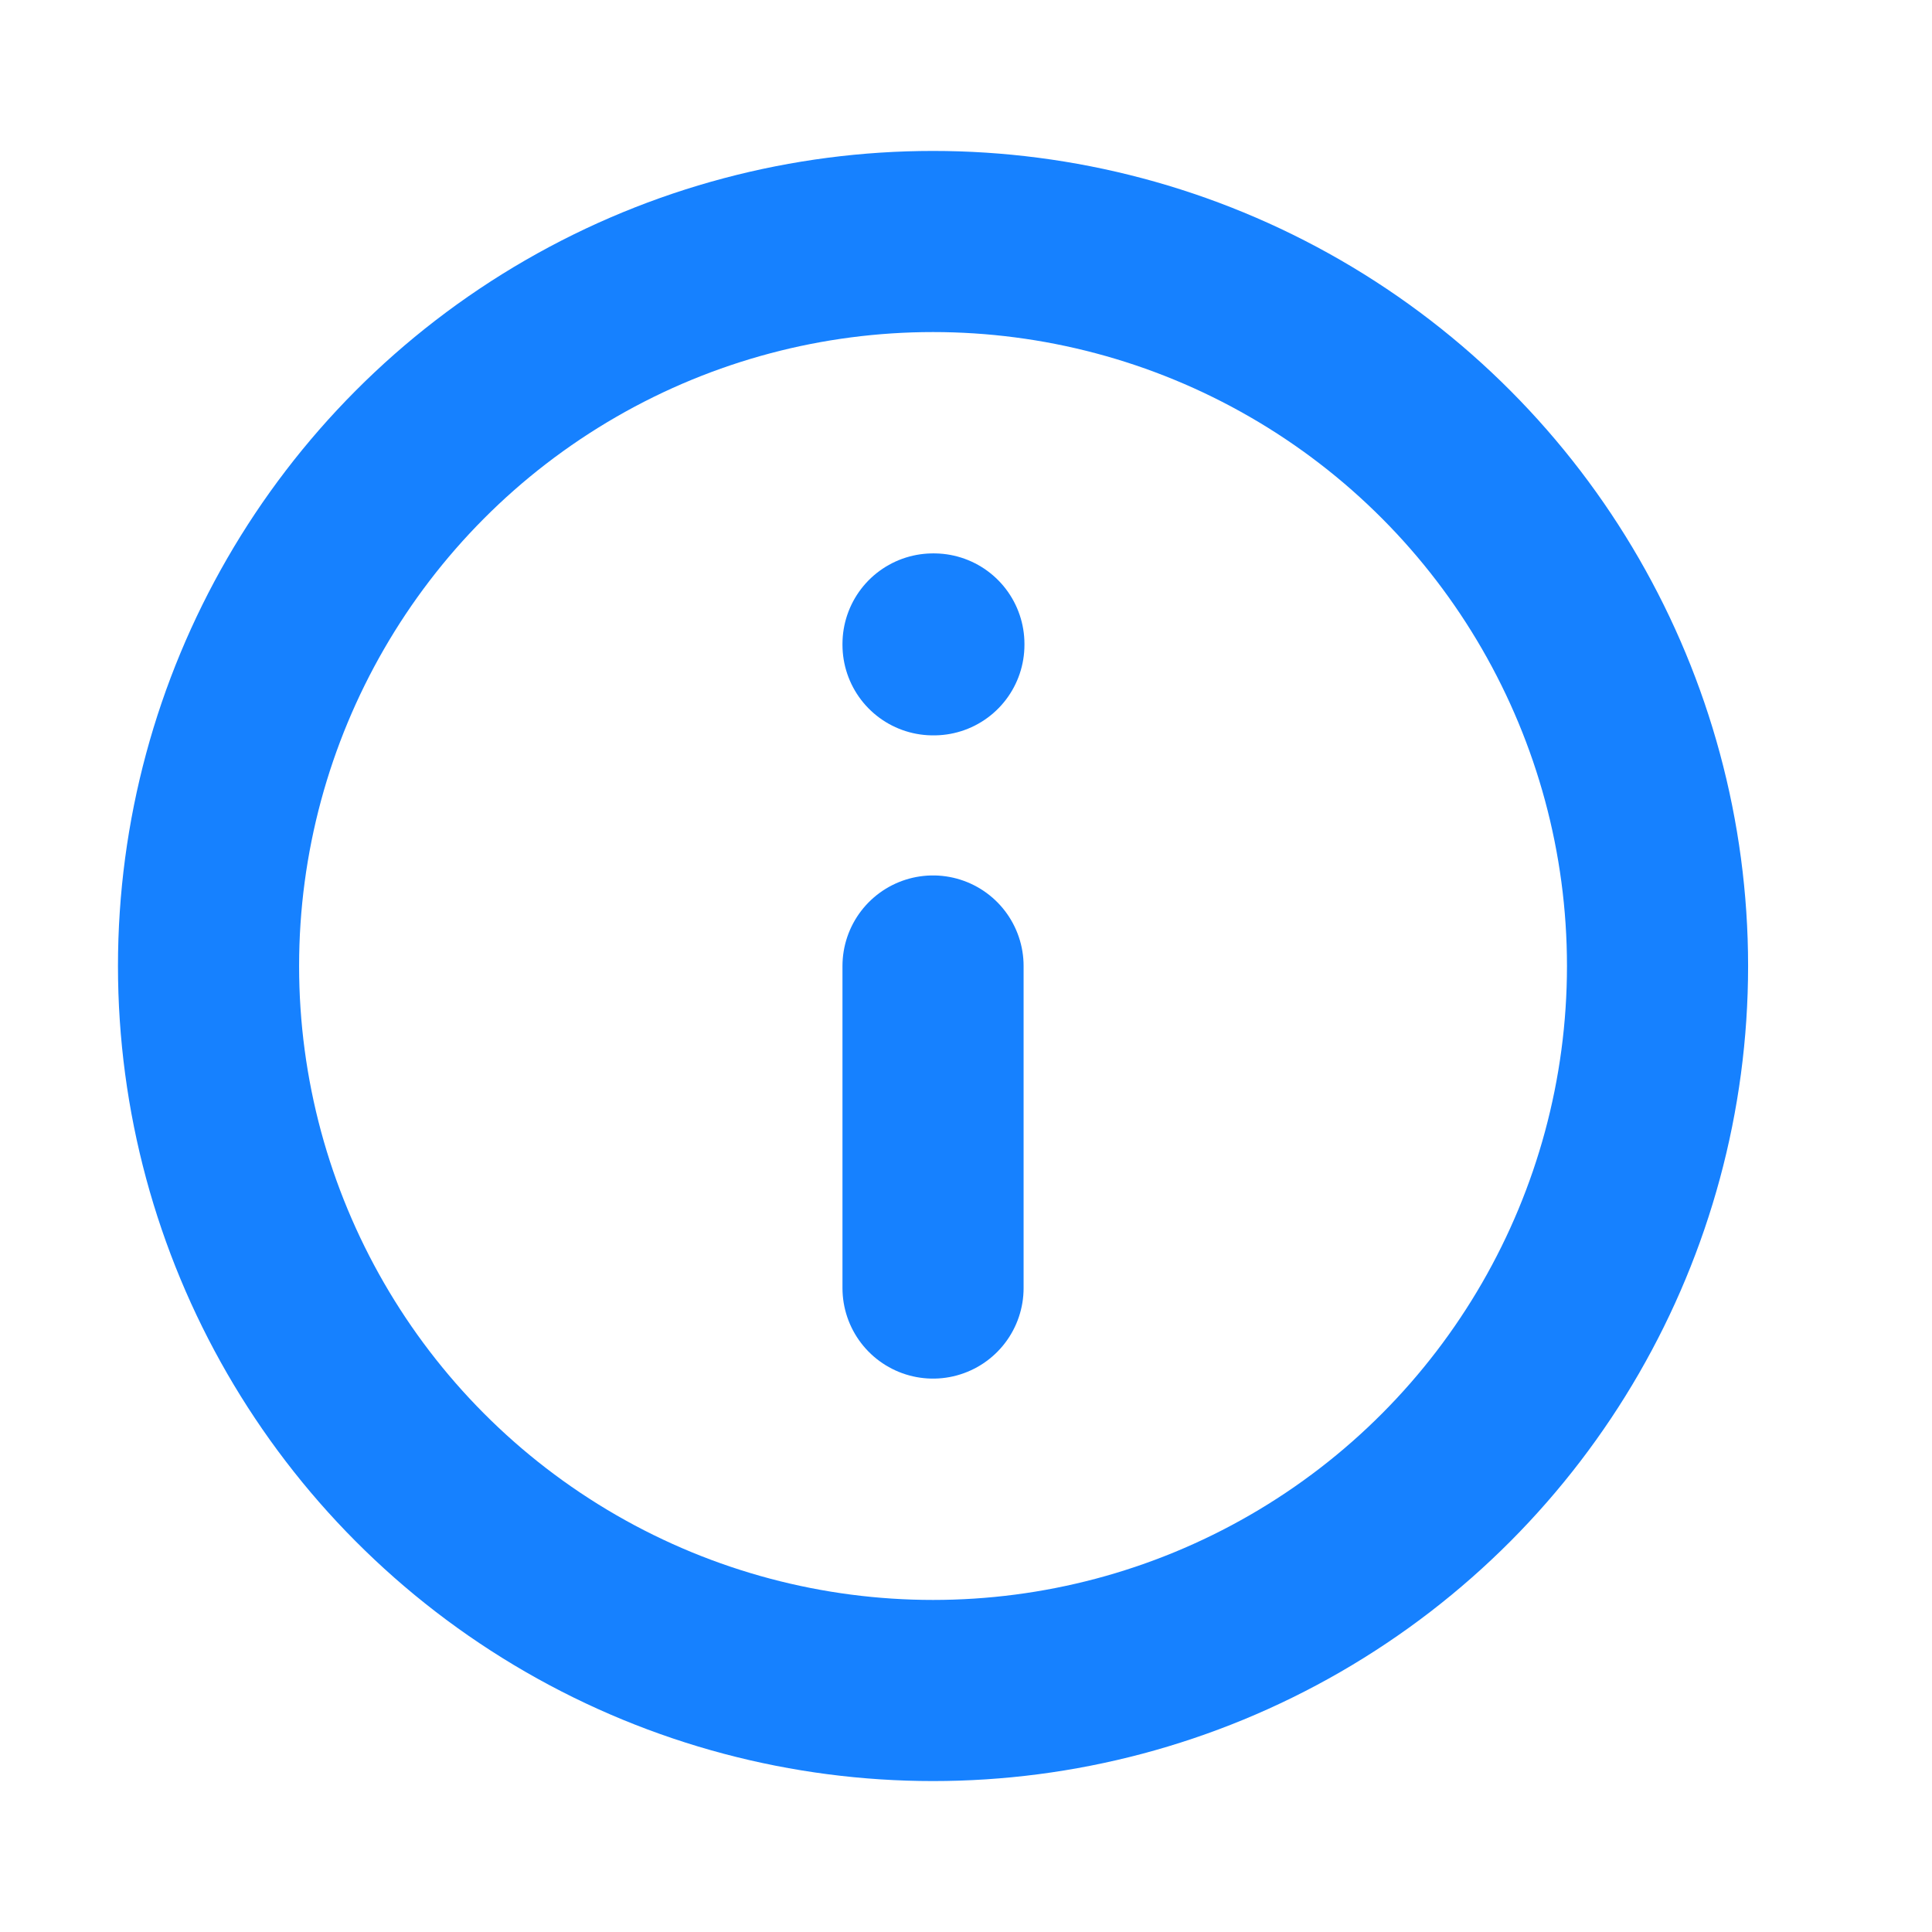 <svg width="16" height="16" viewBox="0 0 16 16" fill="none" xmlns="http://www.w3.org/2000/svg">
<g clip-path="url(#clip0_10661_134292)">
<circle cx="7.727" cy="8" r="6" stroke="#1681FF" stroke-width="1.5" stroke-linecap="round" stroke-linejoin="round"/>
<rect x="7.727" y="5.333" width="0.007" height="0.007" stroke="#1681FF" stroke-width="1.5" stroke-linejoin="round"/>
<path d="M7.727 8V10.667" stroke="#1681FF" stroke-width="1.5" stroke-linecap="round" stroke-linejoin="round"/>
</g>
<defs>
<clipPath id="clip0_10661_134292">
<rect width="16" height="16" fill="white"/>
</clipPath>
</defs>
</svg>
